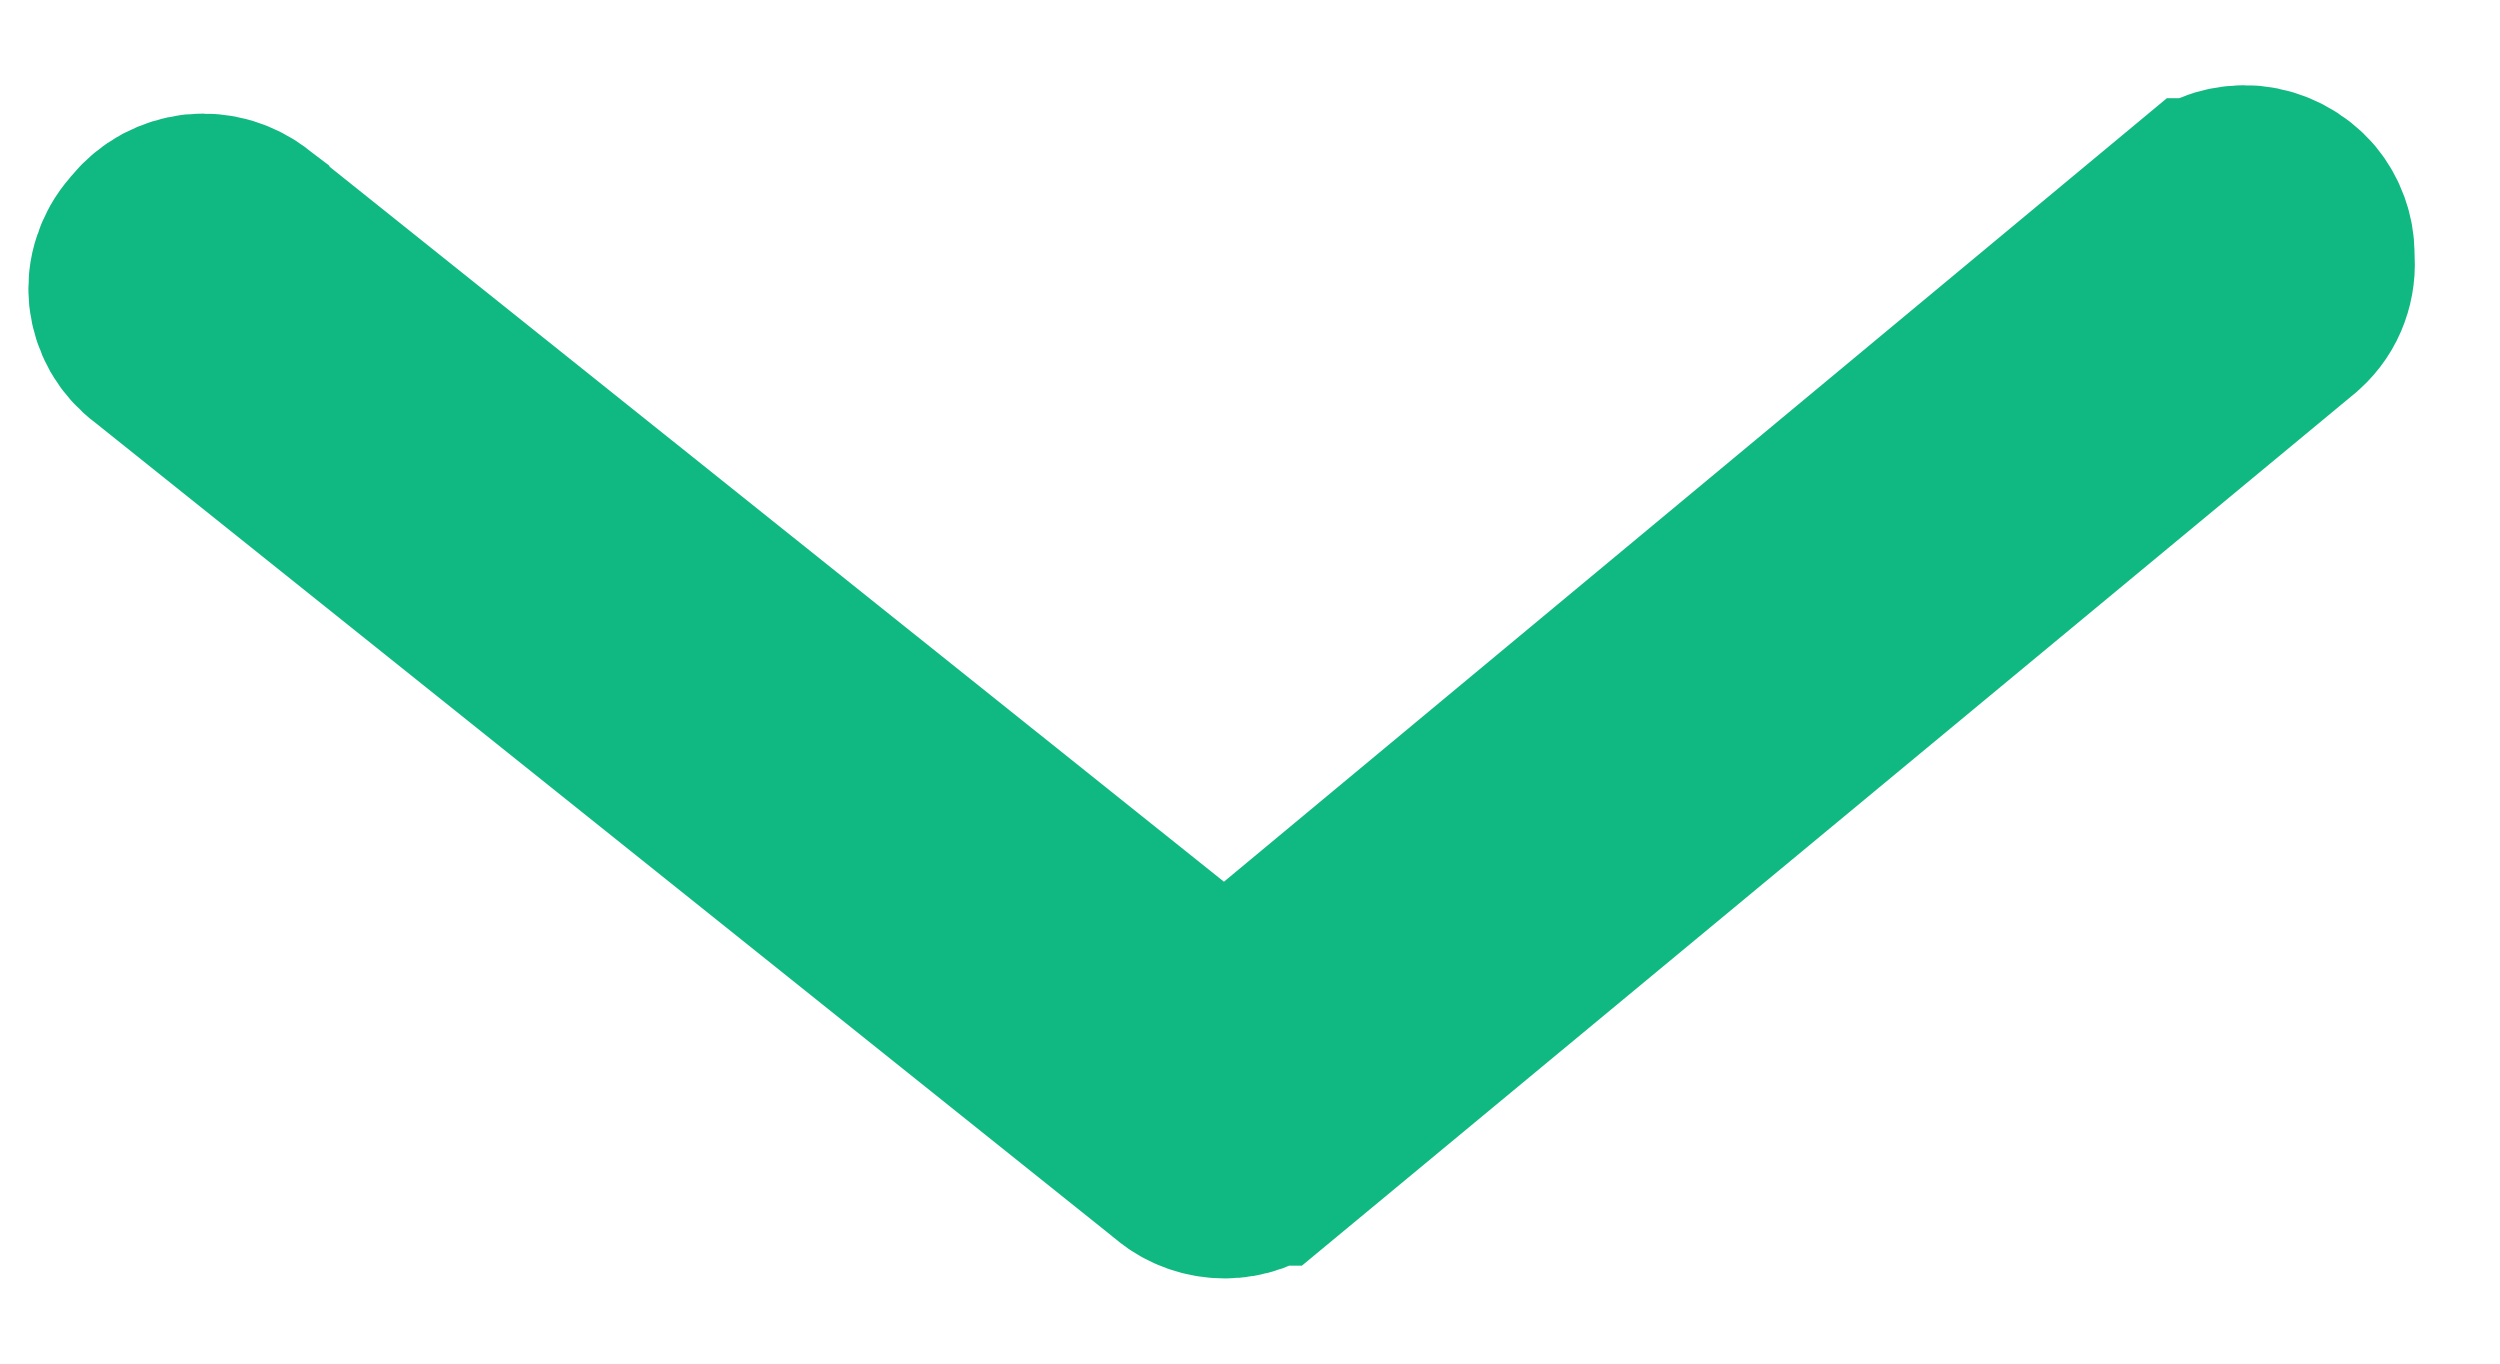 <svg width="11" height="6" viewBox="0 0 11 6" fill="none" xmlns="http://www.w3.org/2000/svg">
<path d="M10.125 1.15L10.124 1.135L10.124 1.119C10.124 1.063 10.104 1.008 10.068 0.964C10.047 0.94 10.021 0.919 9.992 0.904C9.963 0.889 9.931 0.879 9.899 0.876C9.866 0.873 9.832 0.877 9.801 0.886C9.769 0.896 9.741 0.912 9.716 0.932C9.715 0.932 9.715 0.932 9.715 0.932L5.705 4.264L5.391 4.524L5.073 4.27L1.054 1.057L1.054 1.057L1.053 1.055C1.027 1.035 0.998 1.02 0.966 1.01C0.935 1.001 0.901 0.998 0.868 1.001C0.835 1.005 0.804 1.015 0.775 1.03C0.746 1.046 0.721 1.067 0.7 1.092L0.693 1.101L0.686 1.109C0.663 1.135 0.647 1.164 0.637 1.196C0.626 1.227 0.623 1.261 0.626 1.294C0.63 1.327 0.64 1.359 0.656 1.388C0.673 1.417 0.696 1.443 0.723 1.463L0.73 1.468L0.736 1.473L5.226 5.065L5.226 5.065L5.23 5.069C5.274 5.105 5.331 5.125 5.389 5.125C5.447 5.125 5.503 5.105 5.547 5.069C5.547 5.069 5.548 5.069 5.548 5.069L10.035 1.352L10.036 1.351C10.066 1.327 10.09 1.296 10.105 1.261C10.12 1.226 10.127 1.188 10.125 1.15Z" fill="#10B981" stroke="#10B981"/>
</svg>
